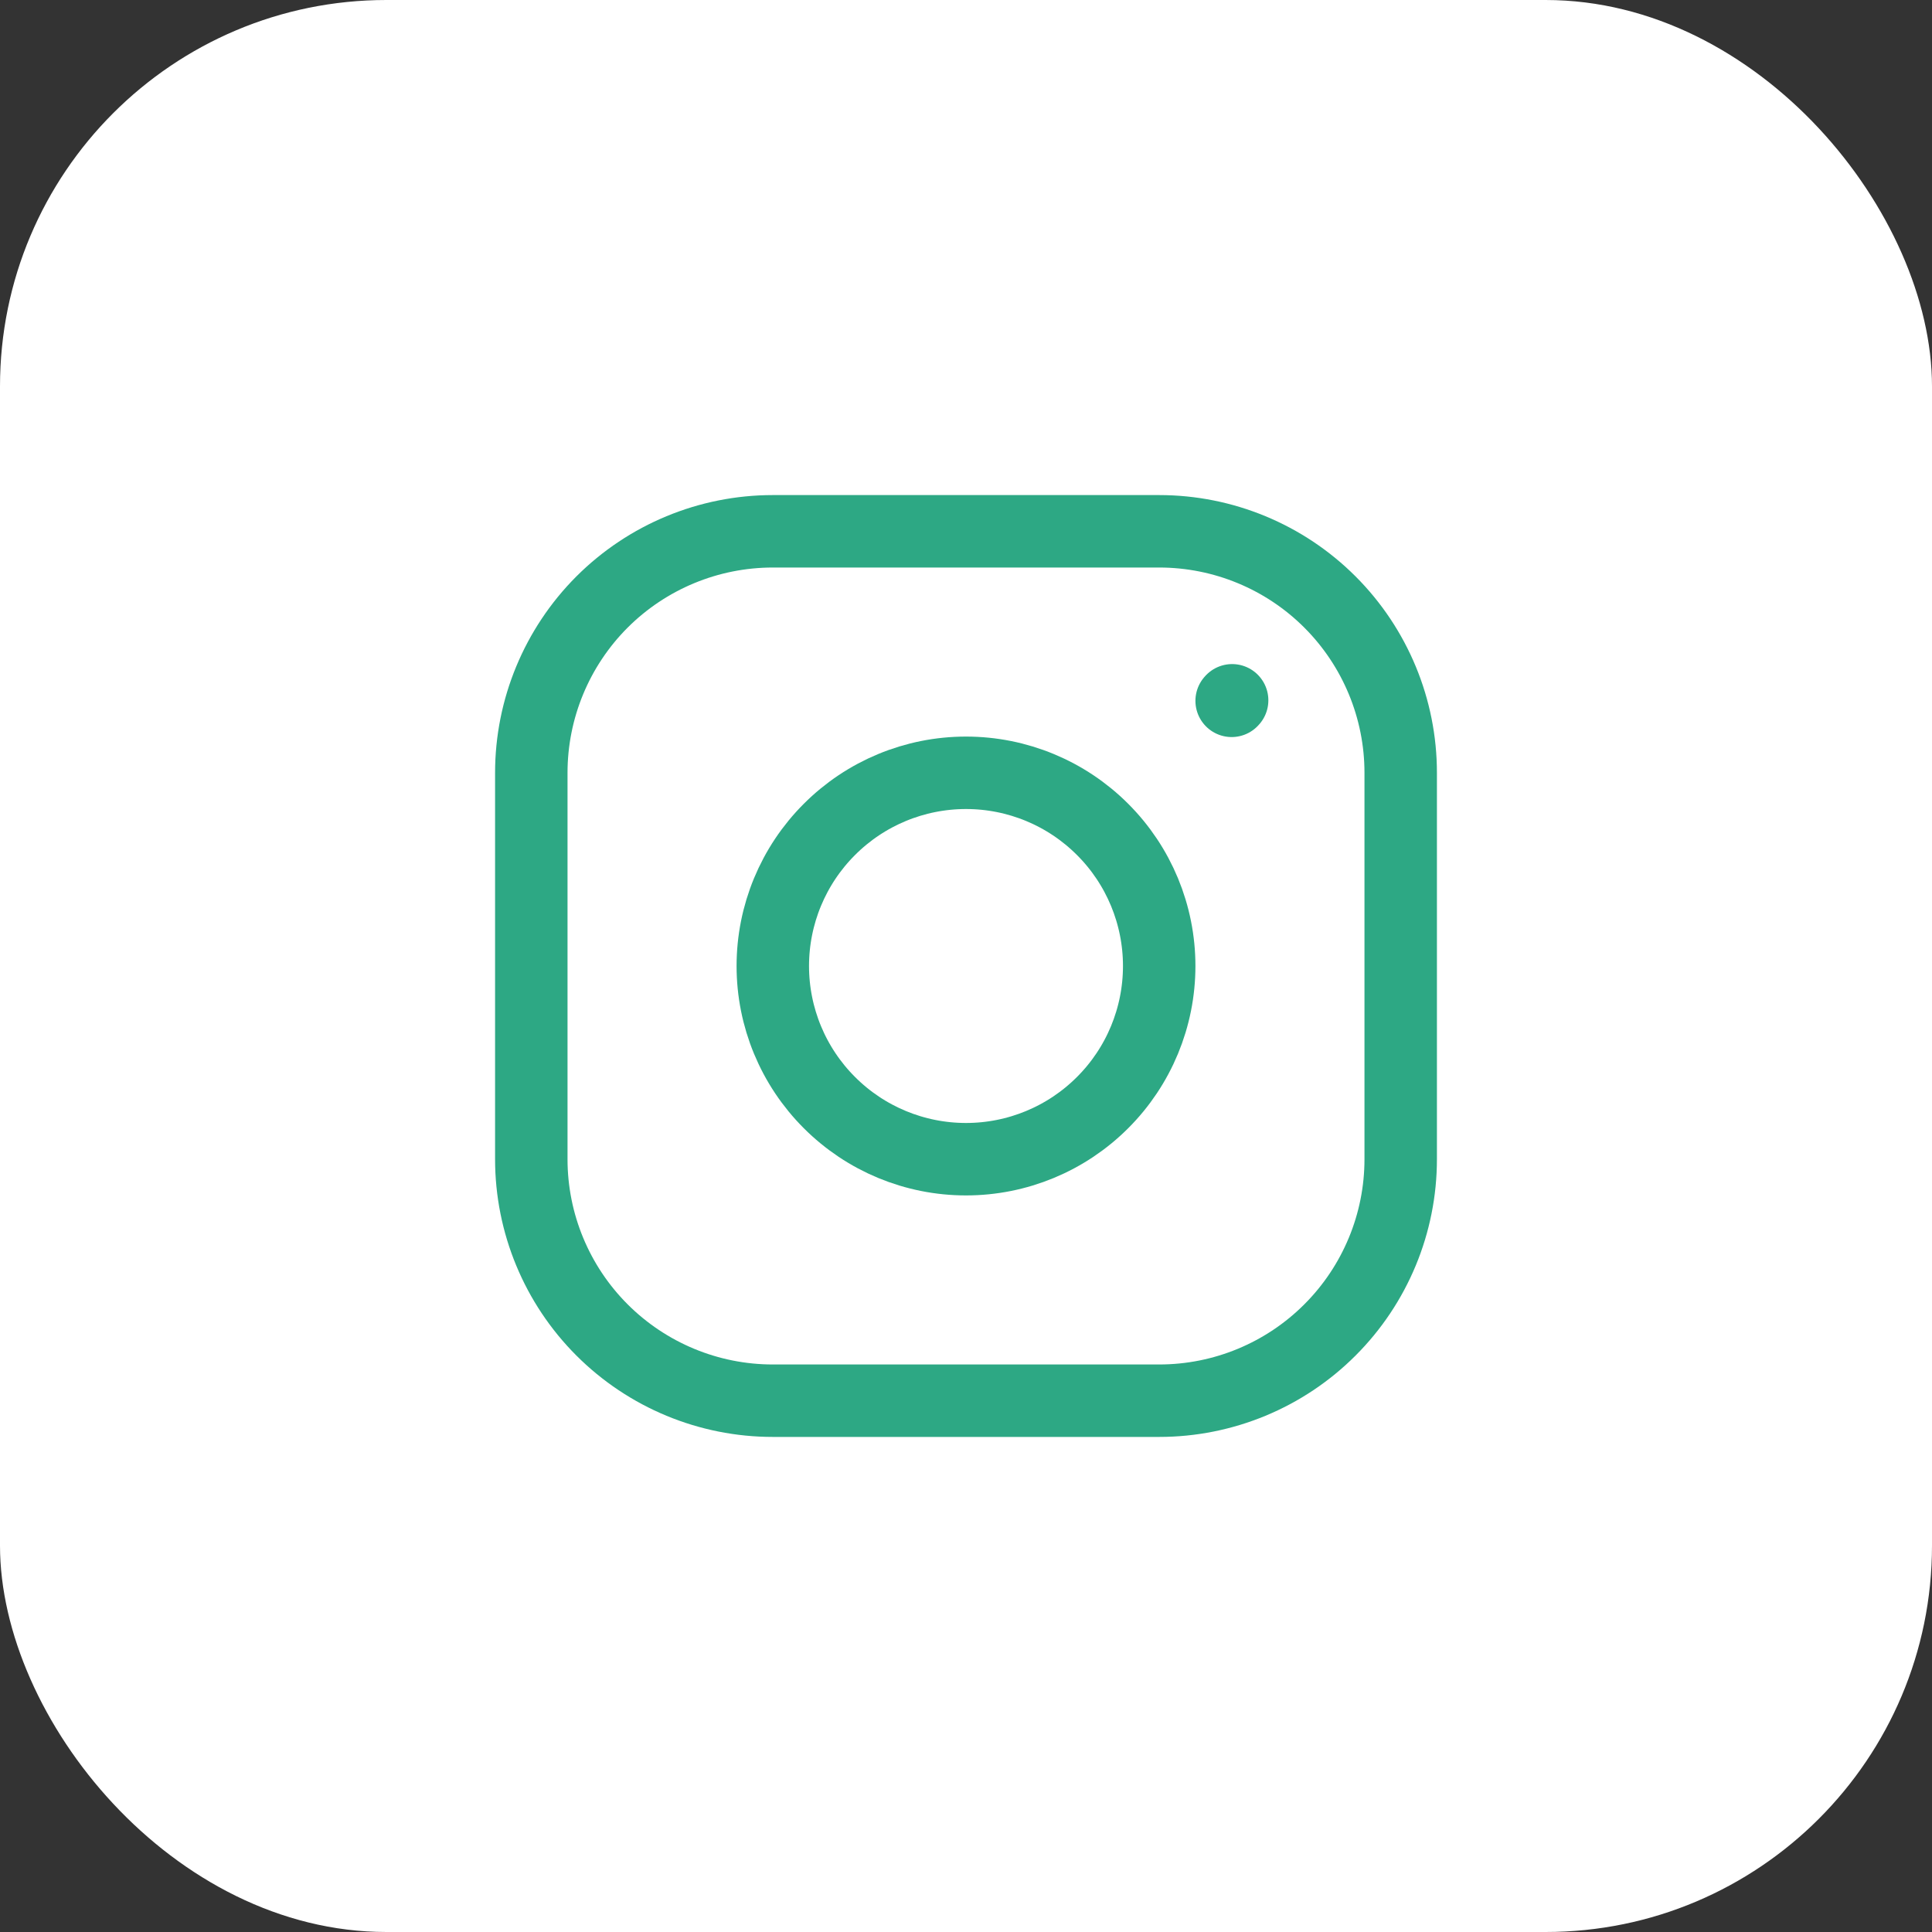 <svg width="40" height="40" viewBox="0 0 40 40" fill="none" xmlns="http://www.w3.org/2000/svg">
<rect x="0" y="0" width="40" height="40" fill="#333333" stroke="none"/>
<rect width="40" height="40" rx="8" fill="white"/>
<path d="M20 24C21.061 24 22.078 23.579 22.828 22.828C23.579 22.078 24 21.061 24 20C24 18.939 23.579 17.922 22.828 17.172C22.078 16.421 21.061 16 20 16C18.939 16 17.922 16.421 17.172 17.172C16.421 17.922 16 18.939 16 20C16 21.061 16.421 22.078 17.172 22.828C17.922 23.579 18.939 24 20 24V24Z" stroke="#2DA884" stroke-width="1.5" stroke-linecap="round" stroke-linejoin="round"/>
<path d="M11 24V16C11 14.674 11.527 13.402 12.464 12.464C13.402 11.527 14.674 11 16 11H24C25.326 11 26.598 11.527 27.535 12.464C28.473 13.402 29 14.674 29 16V24C29 25.326 28.473 26.598 27.535 27.535C26.598 28.473 25.326 29 24 29H16C14.674 29 13.402 28.473 12.464 27.535C11.527 26.598 11 25.326 11 24Z" stroke="#2DA884" stroke-width="1.5"/>
<path d="M25.5 14.51L25.51 14.499" stroke="#2DA884" stroke-width="1.5" stroke-linecap="round" stroke-linejoin="round"/>
</svg>
